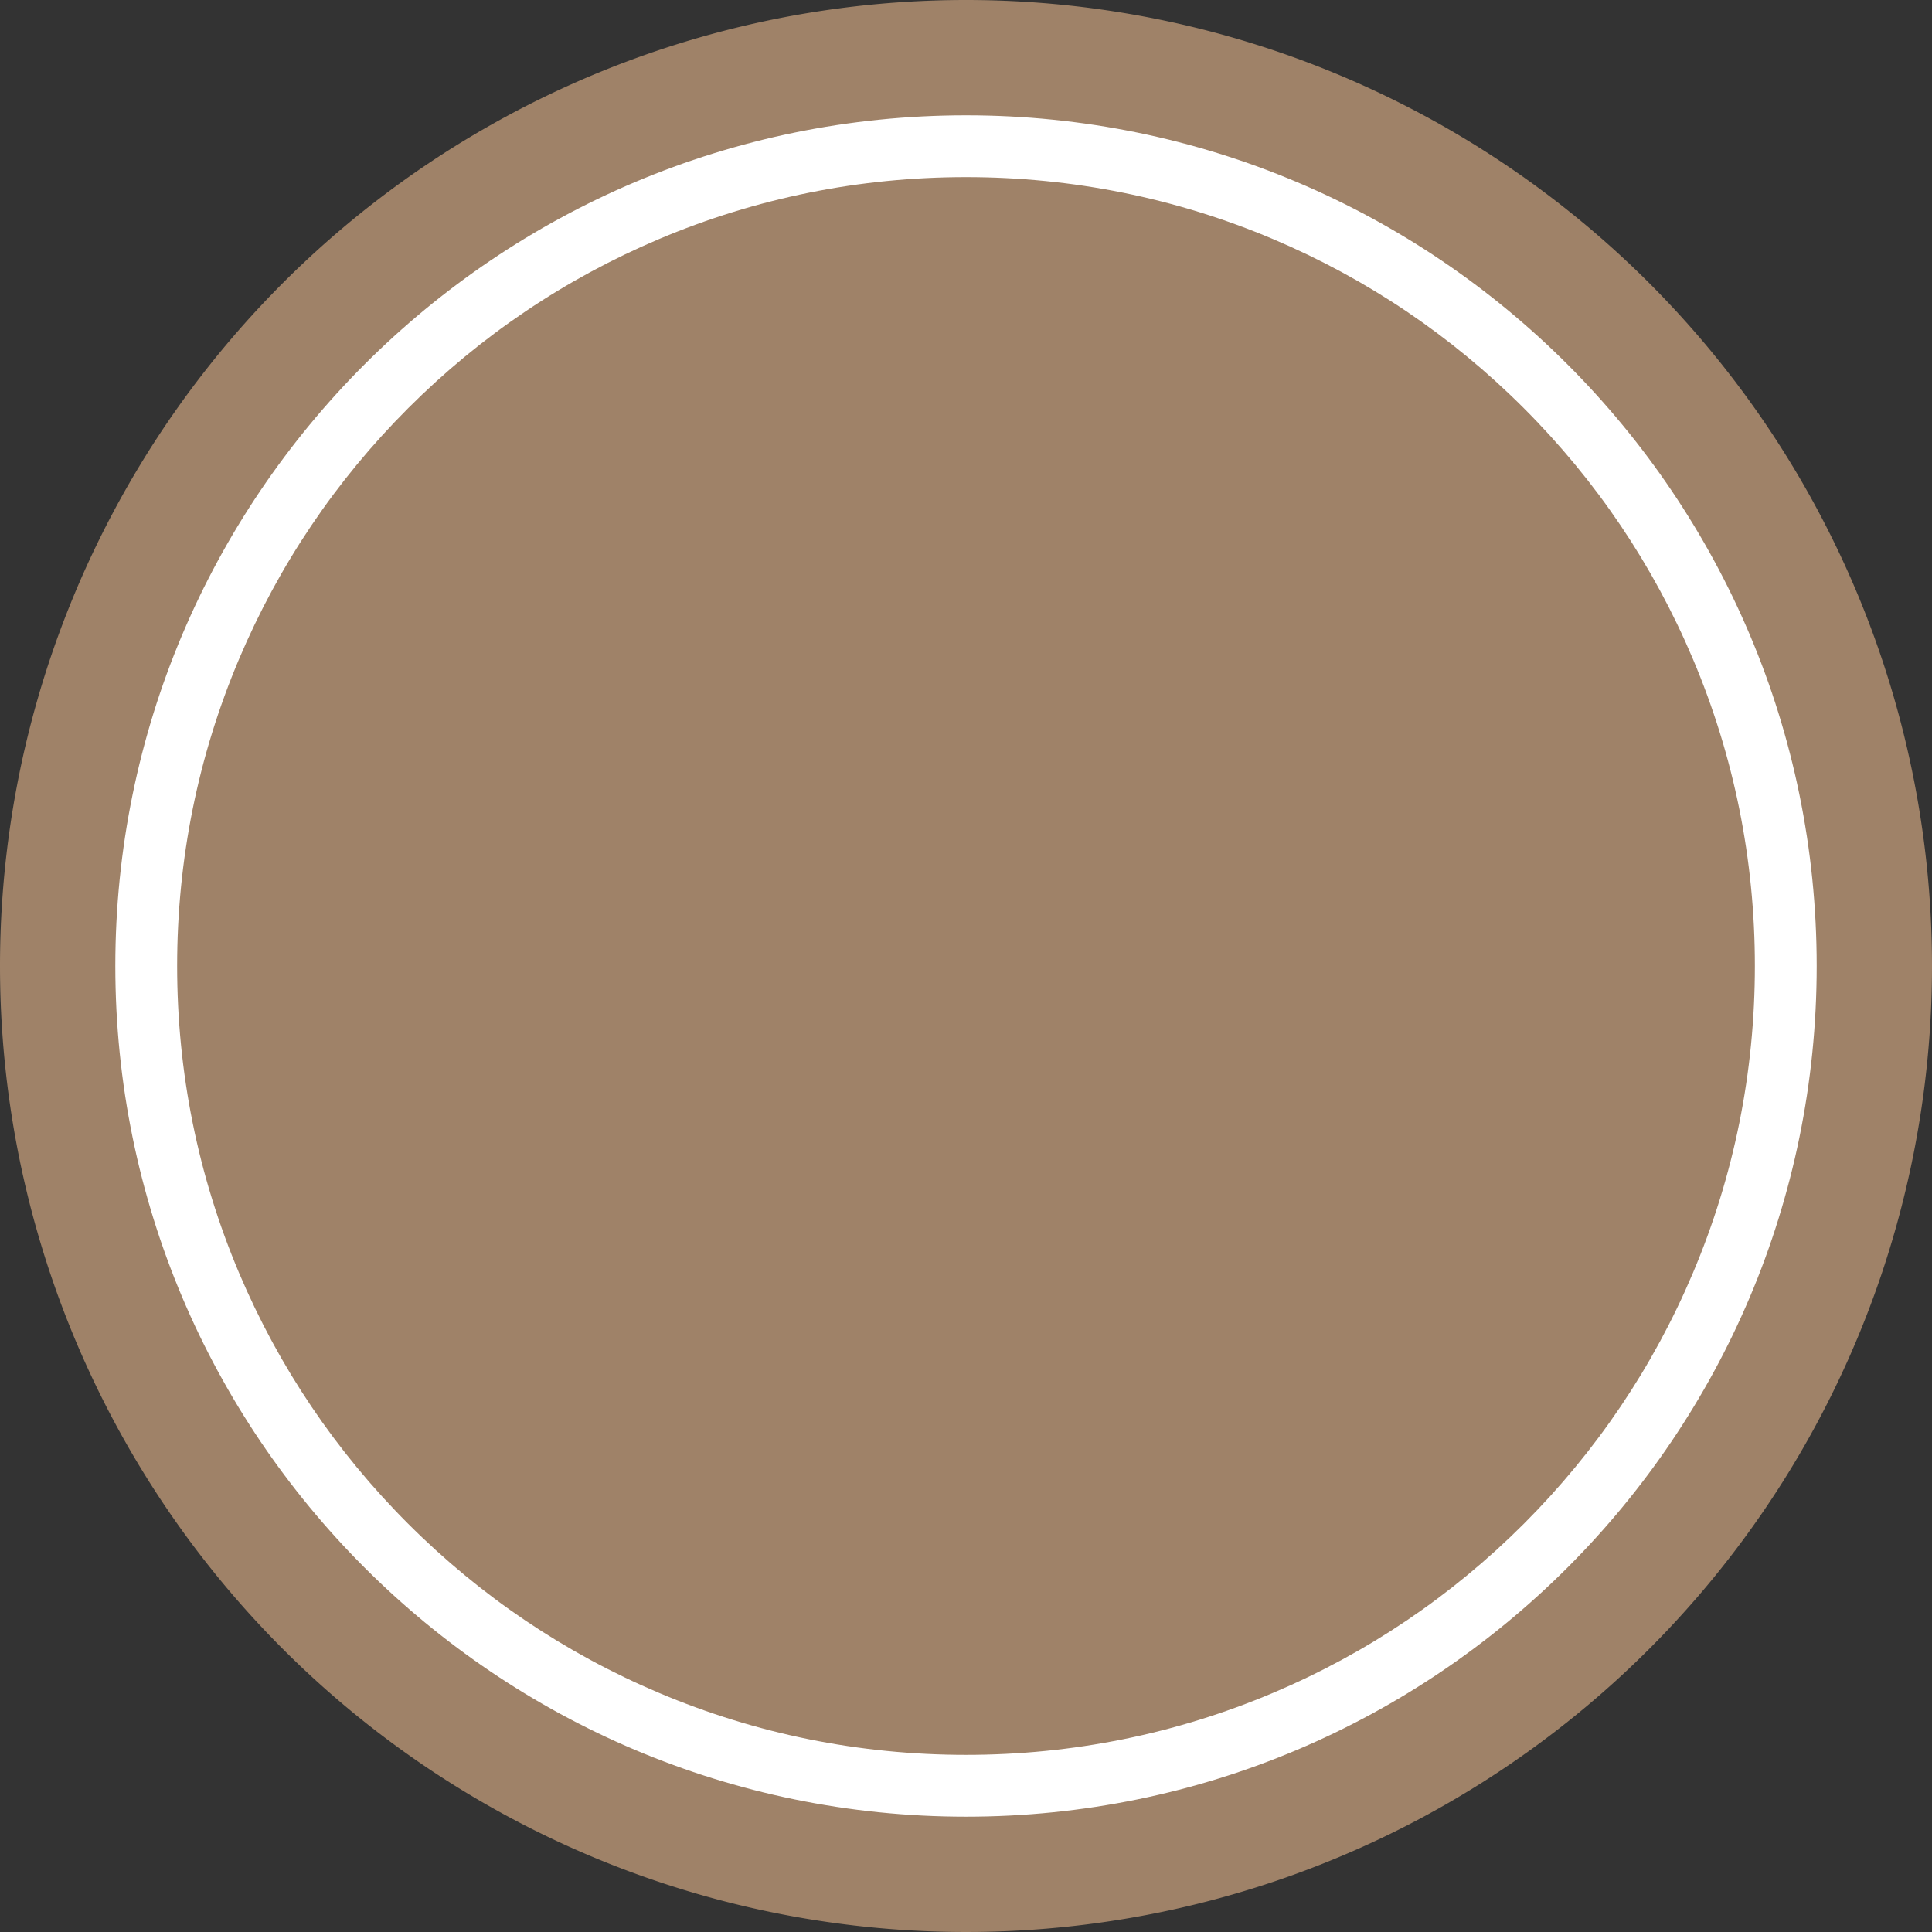 <svg xmlns="http://www.w3.org/2000/svg" width="125" height="125" viewBox="0 0 125 125">
  <rect x="0" y="0" width="125" height="125" fill="#333333" stroke="none"/>
  <g id="Group_265" data-name="Group 265" transform="translate(-743 -2376)">
    <path id="Path_65" data-name="Path 65" d="M62.5,0A62.5,62.5,0,1,1,0,62.5,62.5,62.5,0,0,1,62.5,0Z" transform="translate(743 2376)" fill="#9f8268"/>
    <g id="Path_159" data-name="Path 159" transform="translate(750.461 2383.46)" fill="none">
      <path d="M55.039,0A55.039,55.039,0,1,1,0,55.039,55.039,55.039,0,0,1,55.039,0Z" stroke="none"/>
      <path d="M 55.039 4 C 48.147 4 41.464 5.349 35.174 8.009 C 29.096 10.58 23.638 14.26 18.949 18.949 C 14.26 23.638 10.58 29.096 8.009 35.174 C 5.349 41.464 4 48.147 4 55.039 C 4 61.931 5.349 68.615 8.009 74.905 C 10.58 80.982 14.26 86.441 18.949 91.13 C 23.638 95.818 29.096 99.499 35.174 102.069 C 41.464 104.73 48.147 106.079 55.039 106.079 C 61.931 106.079 68.615 104.73 74.905 102.069 C 80.982 99.499 86.441 95.818 91.13 91.13 C 95.818 86.441 99.499 80.982 102.069 74.905 C 104.73 68.615 106.079 61.931 106.079 55.039 C 106.079 48.147 104.73 41.464 102.069 35.174 C 99.499 29.096 95.818 23.638 91.13 18.949 C 86.441 14.26 80.982 10.58 74.905 8.009 C 68.615 5.349 61.931 4 55.039 4 M 55.039 0 C 85.437 0 110.079 24.642 110.079 55.039 C 110.079 85.437 85.437 110.079 55.039 110.079 C 24.642 110.079 0 85.437 0 55.039 C 0 24.642 24.642 0 55.039 0 Z" stroke="none" fill="#fff"/>
    </g>
  </g>
</svg>
